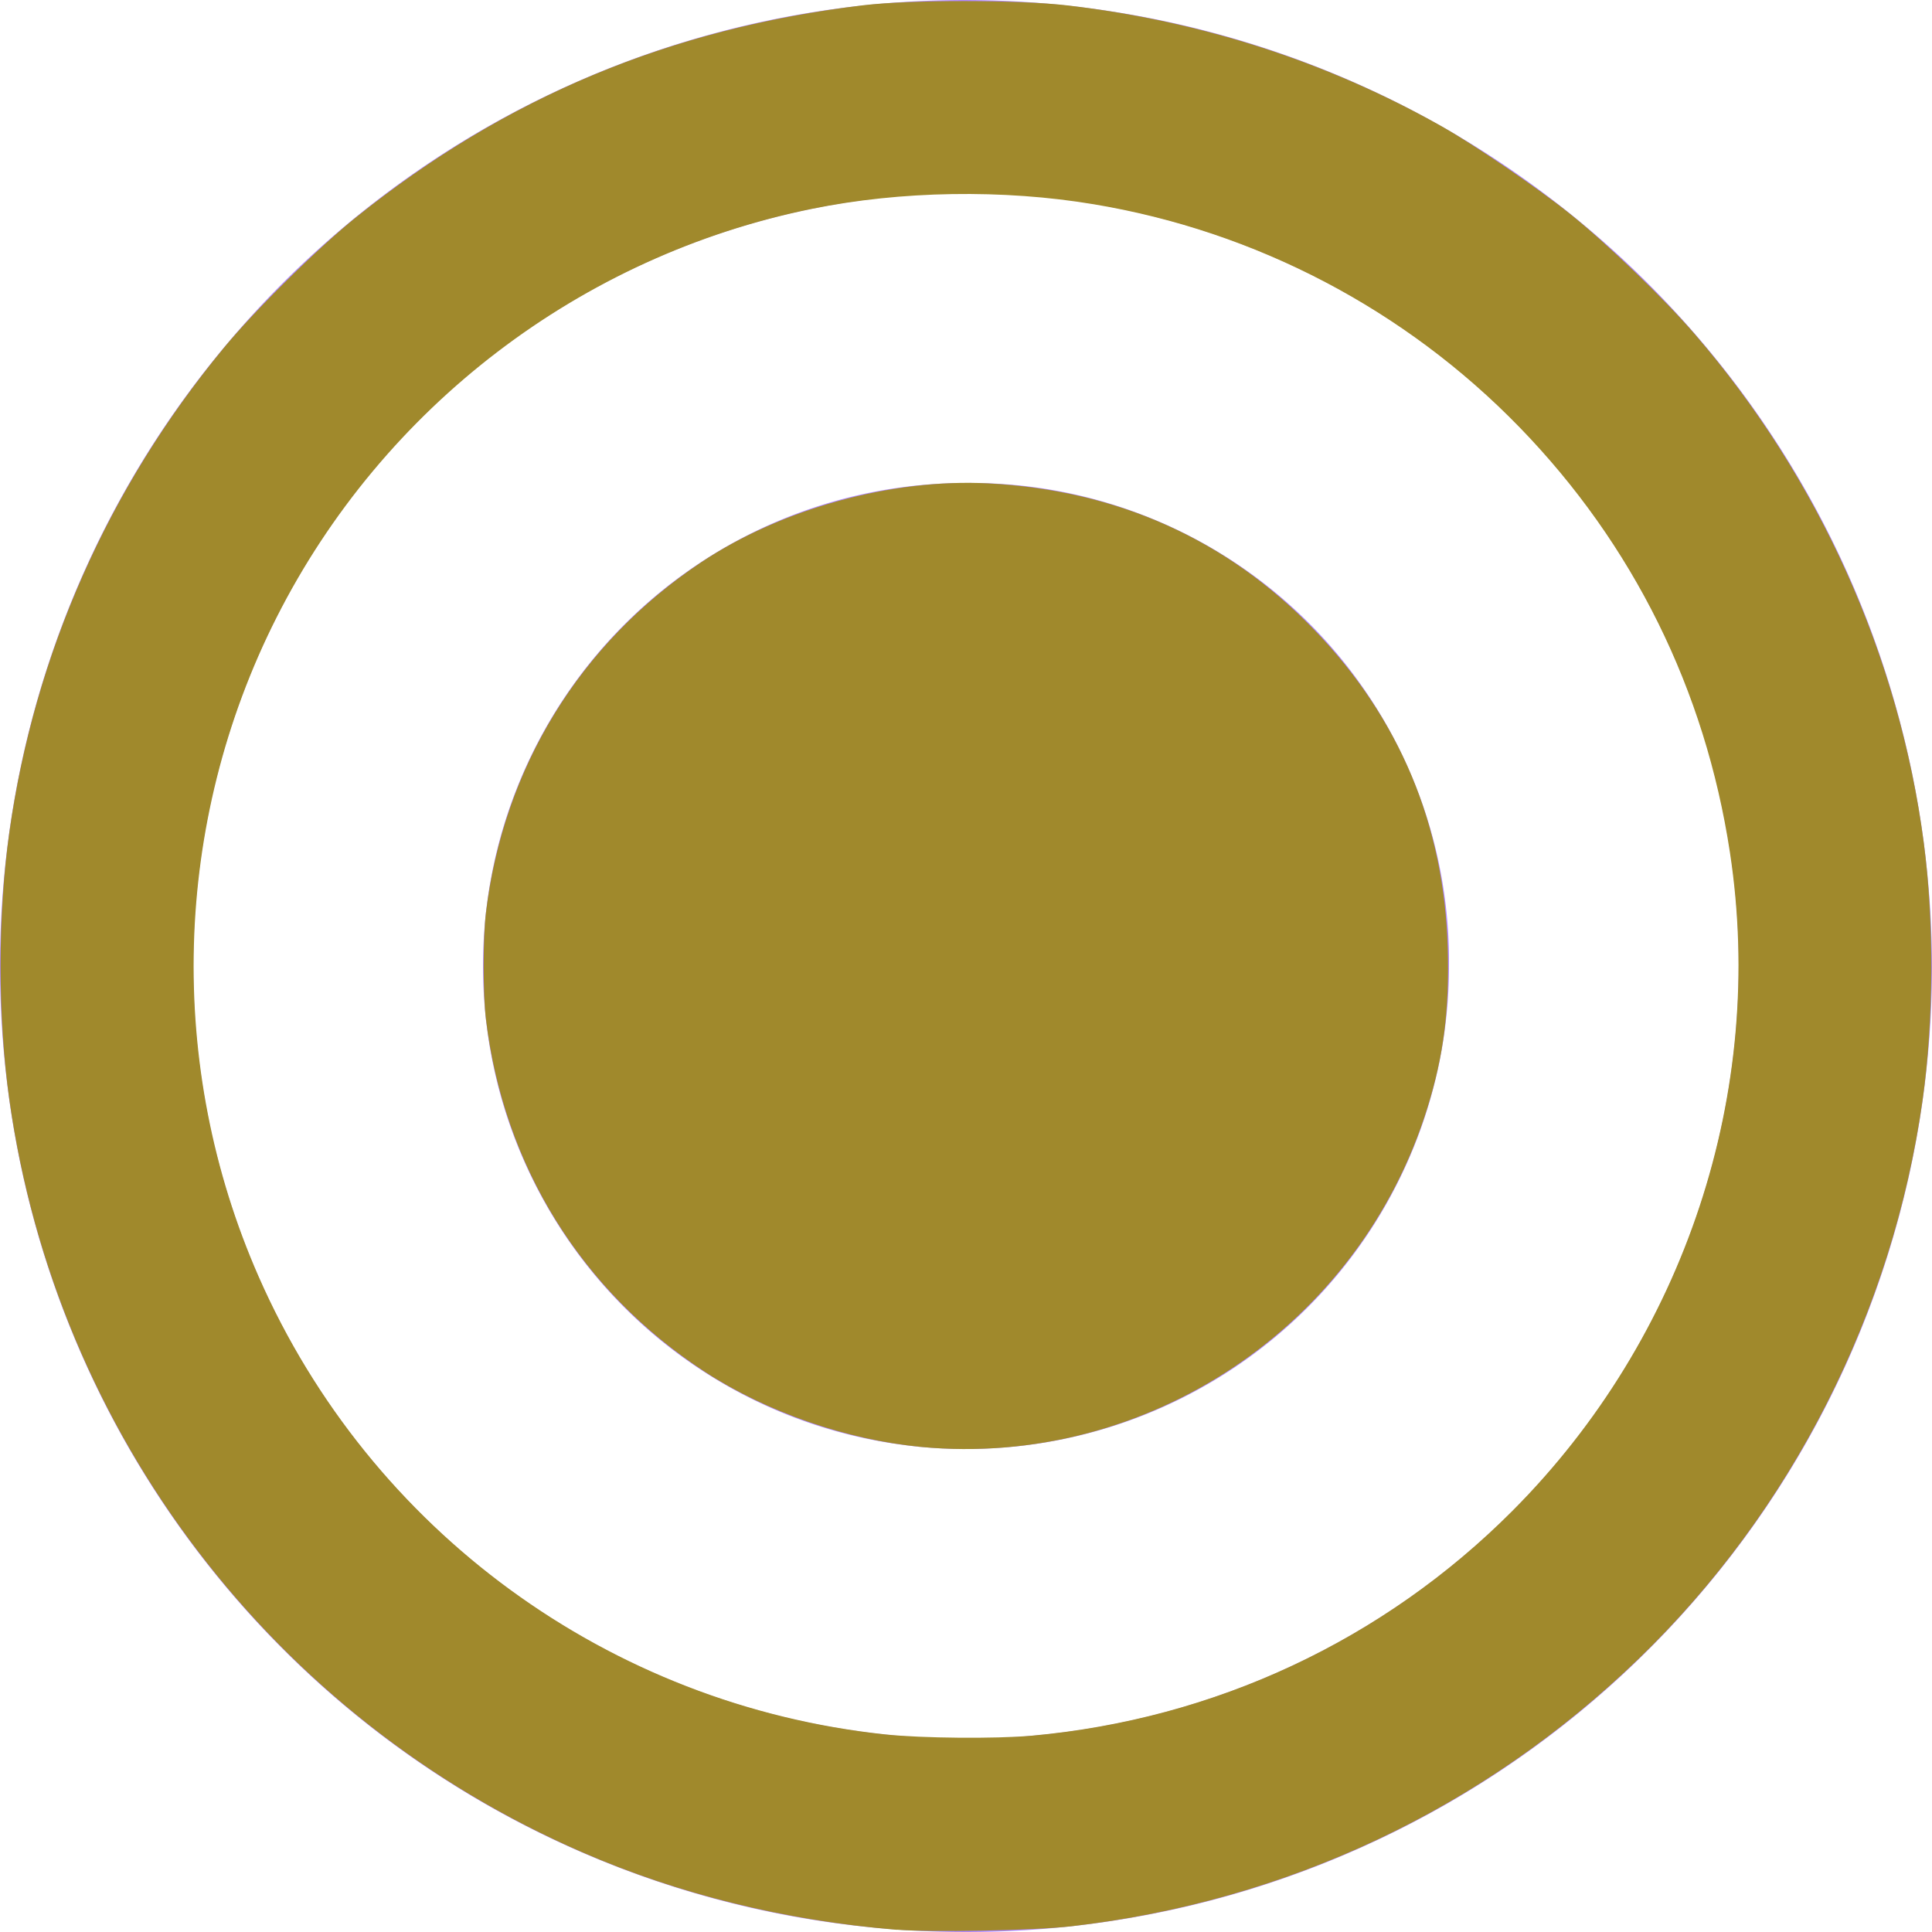 <?xml version="1.0" encoding="UTF-8" standalone="no"?>
<svg
   width="24"
   height="24"
   viewBox="0 0 24 24"
   version="1.1"
   id="svg45077"
   sodipodi:docname="ic-radio-liliac-on.svg"
   inkscape:version="1.2.1 (9c6d41e410, 2022-07-14)"
   xmlns:inkscape="http://www.inkscape.org/namespaces/inkscape"
   xmlns:sodipodi="http://sodipodi.sourceforge.net/DTD/sodipodi-0.dtd"
   xmlns="http://www.w3.org/2000/svg"
   xmlns:svg="http://www.w3.org/2000/svg">
  <sodipodi:namedview
     id="namedview45079"
     pagecolor="#ffffff"
     bordercolor="#000000"
     borderopacity="0.25"
     inkscape:showpageshadow="2"
     inkscape:pageopacity="0.0"
     inkscape:pagecheckerboard="0"
     inkscape:deskcolor="#d1d1d1"
     showgrid="false"
     inkscape:zoom="34.875"
     inkscape:cx="11.985663"
     inkscape:cy="12.014337"
     inkscape:window-width="1920"
     inkscape:window-height="1017"
     inkscape:window-x="-8"
     inkscape:window-y="456"
     inkscape:window-maximized="1"
     inkscape:current-layer="svg45077" />
  <defs
     id="defs45073">
    <style
       type="text/css"
       id="style45071">
            .cls-1{fill:#b088ff;fill-rule:evenodd}
        </style>
  </defs>
  <g
     id="radiobttom_active"
     transform="translate(-508 -240)">
    <path
       id="radio_on"
       d="M14 8a6 6 0 1 0 6 6 5.942 5.942 0 0 0-6-6zm0-6a12 12 0 1 0 12 12A12.035 12.035 0 0 0 14 2zm0 21.6a9.6 9.6 0 1 1 9.6-9.6 9.628 9.628 0 0 1-9.6 9.6z"
       class="cls-1"
       transform="translate(506 238)" />
  </g>
  <path
     style="fill:#a0892c;stroke:#a0892c;stroke-width:0.029"
     d="M 11.126,23.957 C 9.751,23.842 8.437,23.518 7.24,22.997 3.404,21.33 0.716,17.8 0.131,13.663 c -0.146,-1.033 -0.146,-2.294 0,-3.326 C 0.443,8.132 1.357,6.068 2.789,4.334 3.177,3.863 3.973,3.077 4.438,2.706 6.303,1.214 8.323,0.37 10.724,0.08 c 0.58,-0.07 1.935,-0.069 2.538,0.002 1.662,0.195 3.23,0.703 4.645,1.503 0.408,0.231 1.194,0.767 1.591,1.086 0.457,0.367 1.16,1.044 1.542,1.487 1.541,1.784 2.538,3.998 2.843,6.308 0.131,0.99 0.125,2.211 -0.014,3.197 -0.372,2.631 -1.626,5.099 -3.522,6.932 -1.928,1.863 -4.364,3.012 -7.042,3.32 -0.456,0.052 -1.749,0.077 -2.179,0.041 z m 1.691,-2.381 c 2.28,-0.207 4.372,-1.185 5.979,-2.795 2.149,-2.154 3.162,-5.219 2.708,-8.195 C 21.196,8.563 20.3,6.753 18.886,5.297 17.464,3.833 15.608,2.86 13.595,2.524 12.463,2.334 11.185,2.355 10.079,2.581 7.207,3.166 4.746,5.046 3.422,7.665 2.129,10.222 2.048,13.245 3.201,15.867 c 1.389,3.159 4.359,5.328 7.795,5.693 0.455,0.048 1.374,0.056 1.821,0.016 z"
     id="path45081" />
  <path
     style="fill:#a0892c;stroke:#a0892c;stroke-width:0.029"
     d="M 11.441,17.959 C 10.523,17.873 9.527,17.527 8.764,17.029 7.237,16.033 6.271,14.477 6.051,12.66 c -0.038,-0.312 -0.038,-1.008 0,-1.321 C 6.268,9.544 7.216,8 8.717,6.998 9.709,6.335 11.079,5.958 12.272,6.019 c 1.597,0.082 2.965,0.695 4.043,1.814 1.059,1.098 1.613,2.422 1.655,3.955 0.021,0.76 -0.05,1.318 -0.251,1.966 -0.837,2.706 -3.471,4.47 -6.279,4.206 z"
     id="path45083" />
</svg>
